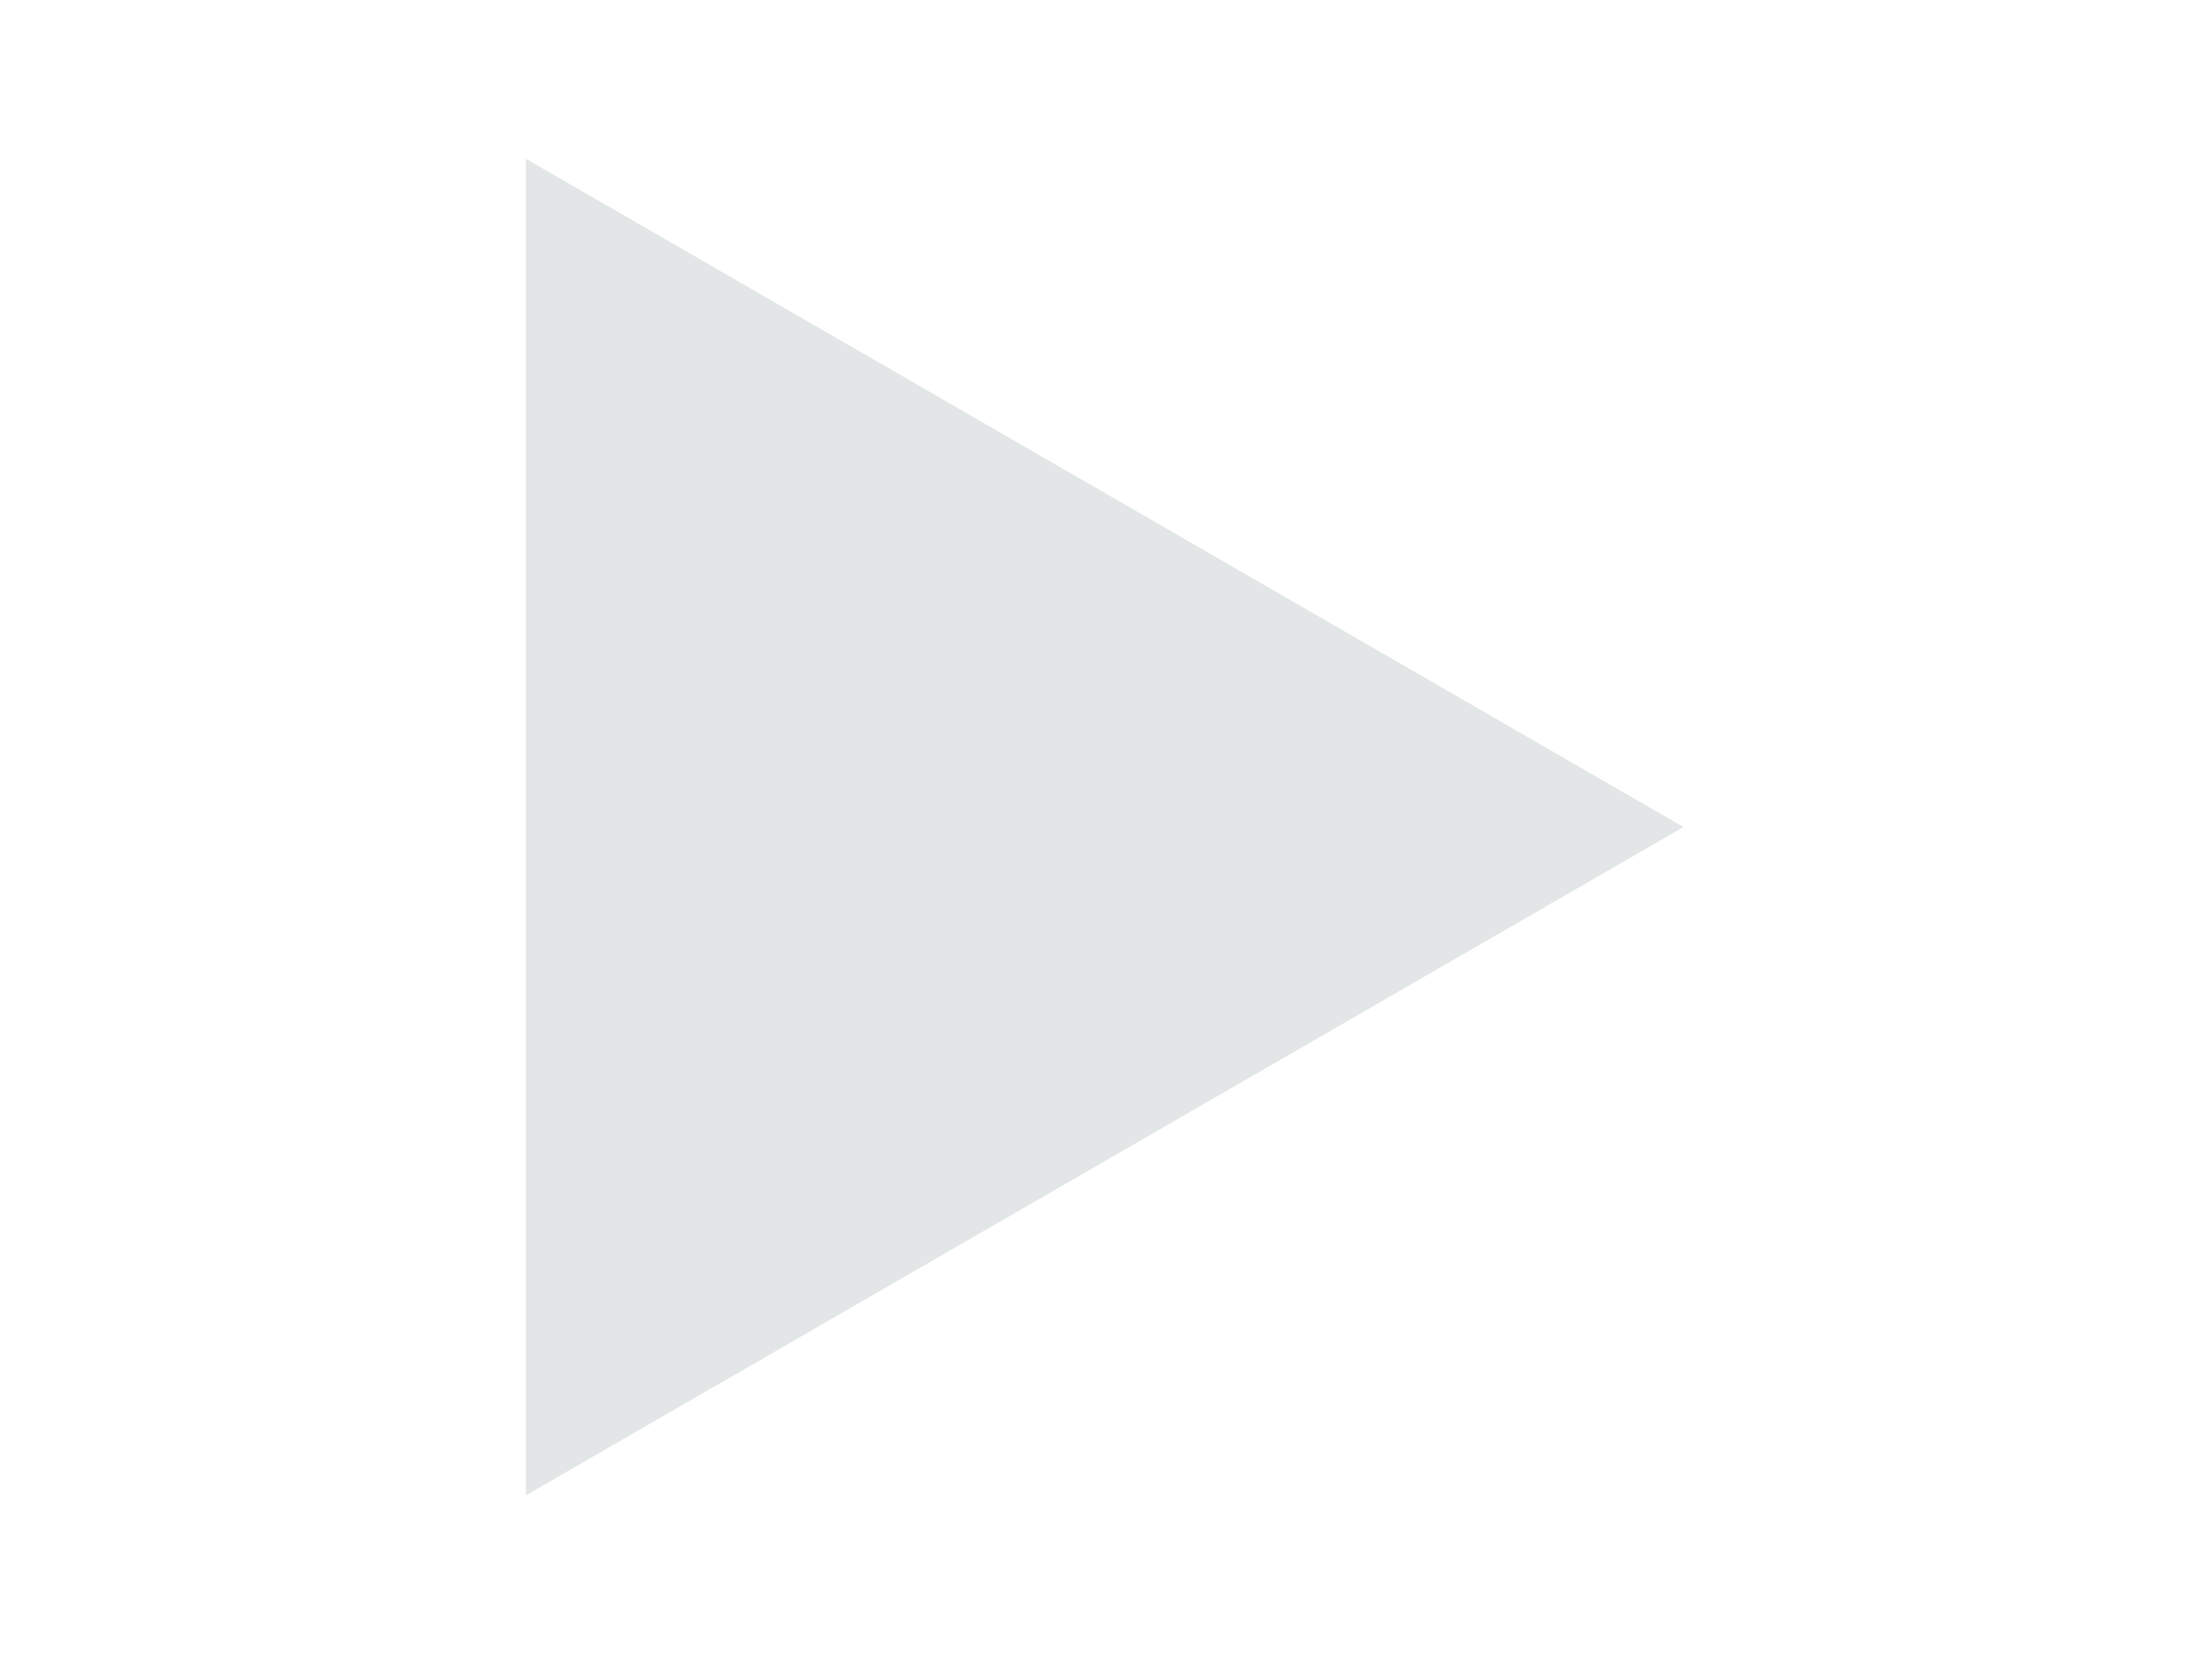 <?xml version="1.0" encoding="UTF-8" standalone="no"?>
<!-- Created with Inkscape (http://www.inkscape.org/) -->

<svg
   xmlns:dc="http://purl.org/dc/elements/1.1/"
   xmlns:cc="http://creativecommons.org/ns#"
   xmlns:rdf="http://www.w3.org/1999/02/22-rdf-syntax-ns#"
   xmlns:svg="http://www.w3.org/2000/svg"
   xmlns="http://www.w3.org/2000/svg"
   xmlns:sodipodi="http://sodipodi.sourceforge.net/DTD/sodipodi-0.dtd"
   xmlns:inkscape="http://www.inkscape.org/namespaces/inkscape"
   width="20"
   height="15"
   id="svg3677"
   version="1.1"
   inkscape:version="0.47pre4 r22446"
   sodipodi:docname="play.svg"
   inkscape:export-filename="/home/doppler/Projects/git/xmms2_django/media/img/player/play.png"
   inkscape:export-xdpi="90"
   inkscape:export-ydpi="90">
  <defs
     id="defs3679">
    <inkscape:perspective
       sodipodi:type="inkscape:persp3d"
       inkscape:vp_x="0 : 526.18109 : 1"
       inkscape:vp_y="0 : 1000 : 0"
       inkscape:vp_z="744.09448 : 526.18109 : 1"
       inkscape:persp3d-origin="372.04724 : 350.78739 : 1"
       id="perspective3685" />
    <inkscape:perspective
       id="perspective3672"
       inkscape:persp3d-origin="0.5 : 0.33333333 : 1"
       inkscape:vp_z="1 : 0.5 : 1"
       inkscape:vp_y="0 : 1000 : 0"
       inkscape:vp_x="0 : 0.5 : 1"
       sodipodi:type="inkscape:persp3d" />
  </defs>
  <sodipodi:namedview
     id="base"
     pagecolor="#ffffff"
     bordercolor="#666666"
     borderopacity="1.0"
     inkscape:pageopacity="0.0"
     inkscape:pageshadow="2"
     inkscape:zoom="11.2"
     inkscape:cx="0.81017829"
     inkscape:cy="6.6598305"
     inkscape:document-units="px"
     inkscape:current-layer="layer1"
     showgrid="false"
     inkscape:window-width="1024"
     inkscape:window-height="721"
     inkscape:window-x="0"
     inkscape:window-y="24"
     inkscape:window-maximized="1" />
  <g
     inkscape:label="Layer 1"
     inkscape:groupmode="layer"
     id="layer1"
     transform="translate(-43.339,-677.69)">
    <path
       sodipodi:type="star"
       style="fill:#e3e6e6;fill-opacity:1;stroke:none"
       id="path2890"
       sodipodi:sides="3"
       sodipodi:cx="284.375"
       sodipodi:cy="519.95148"
       sodipodi:r1="9.6494684"
       sodipodi:r2="4.8247342"
       sodipodi:arg1="0"
       sodipodi:arg2="1.0471976"
       inkscape:flatsided="false"
       inkscape:rounded="0"
       inkscape:randomized="0"
       d="m 294.024,519.951 -7.237,4.178 -7.237,4.178 0,-8.357 0,-8.357 7.237,4.178 7.237,4.178 z"
       transform="matrix(0.723,0,0,0.723,-154.02,309.244)" />
  </g>
</svg>
